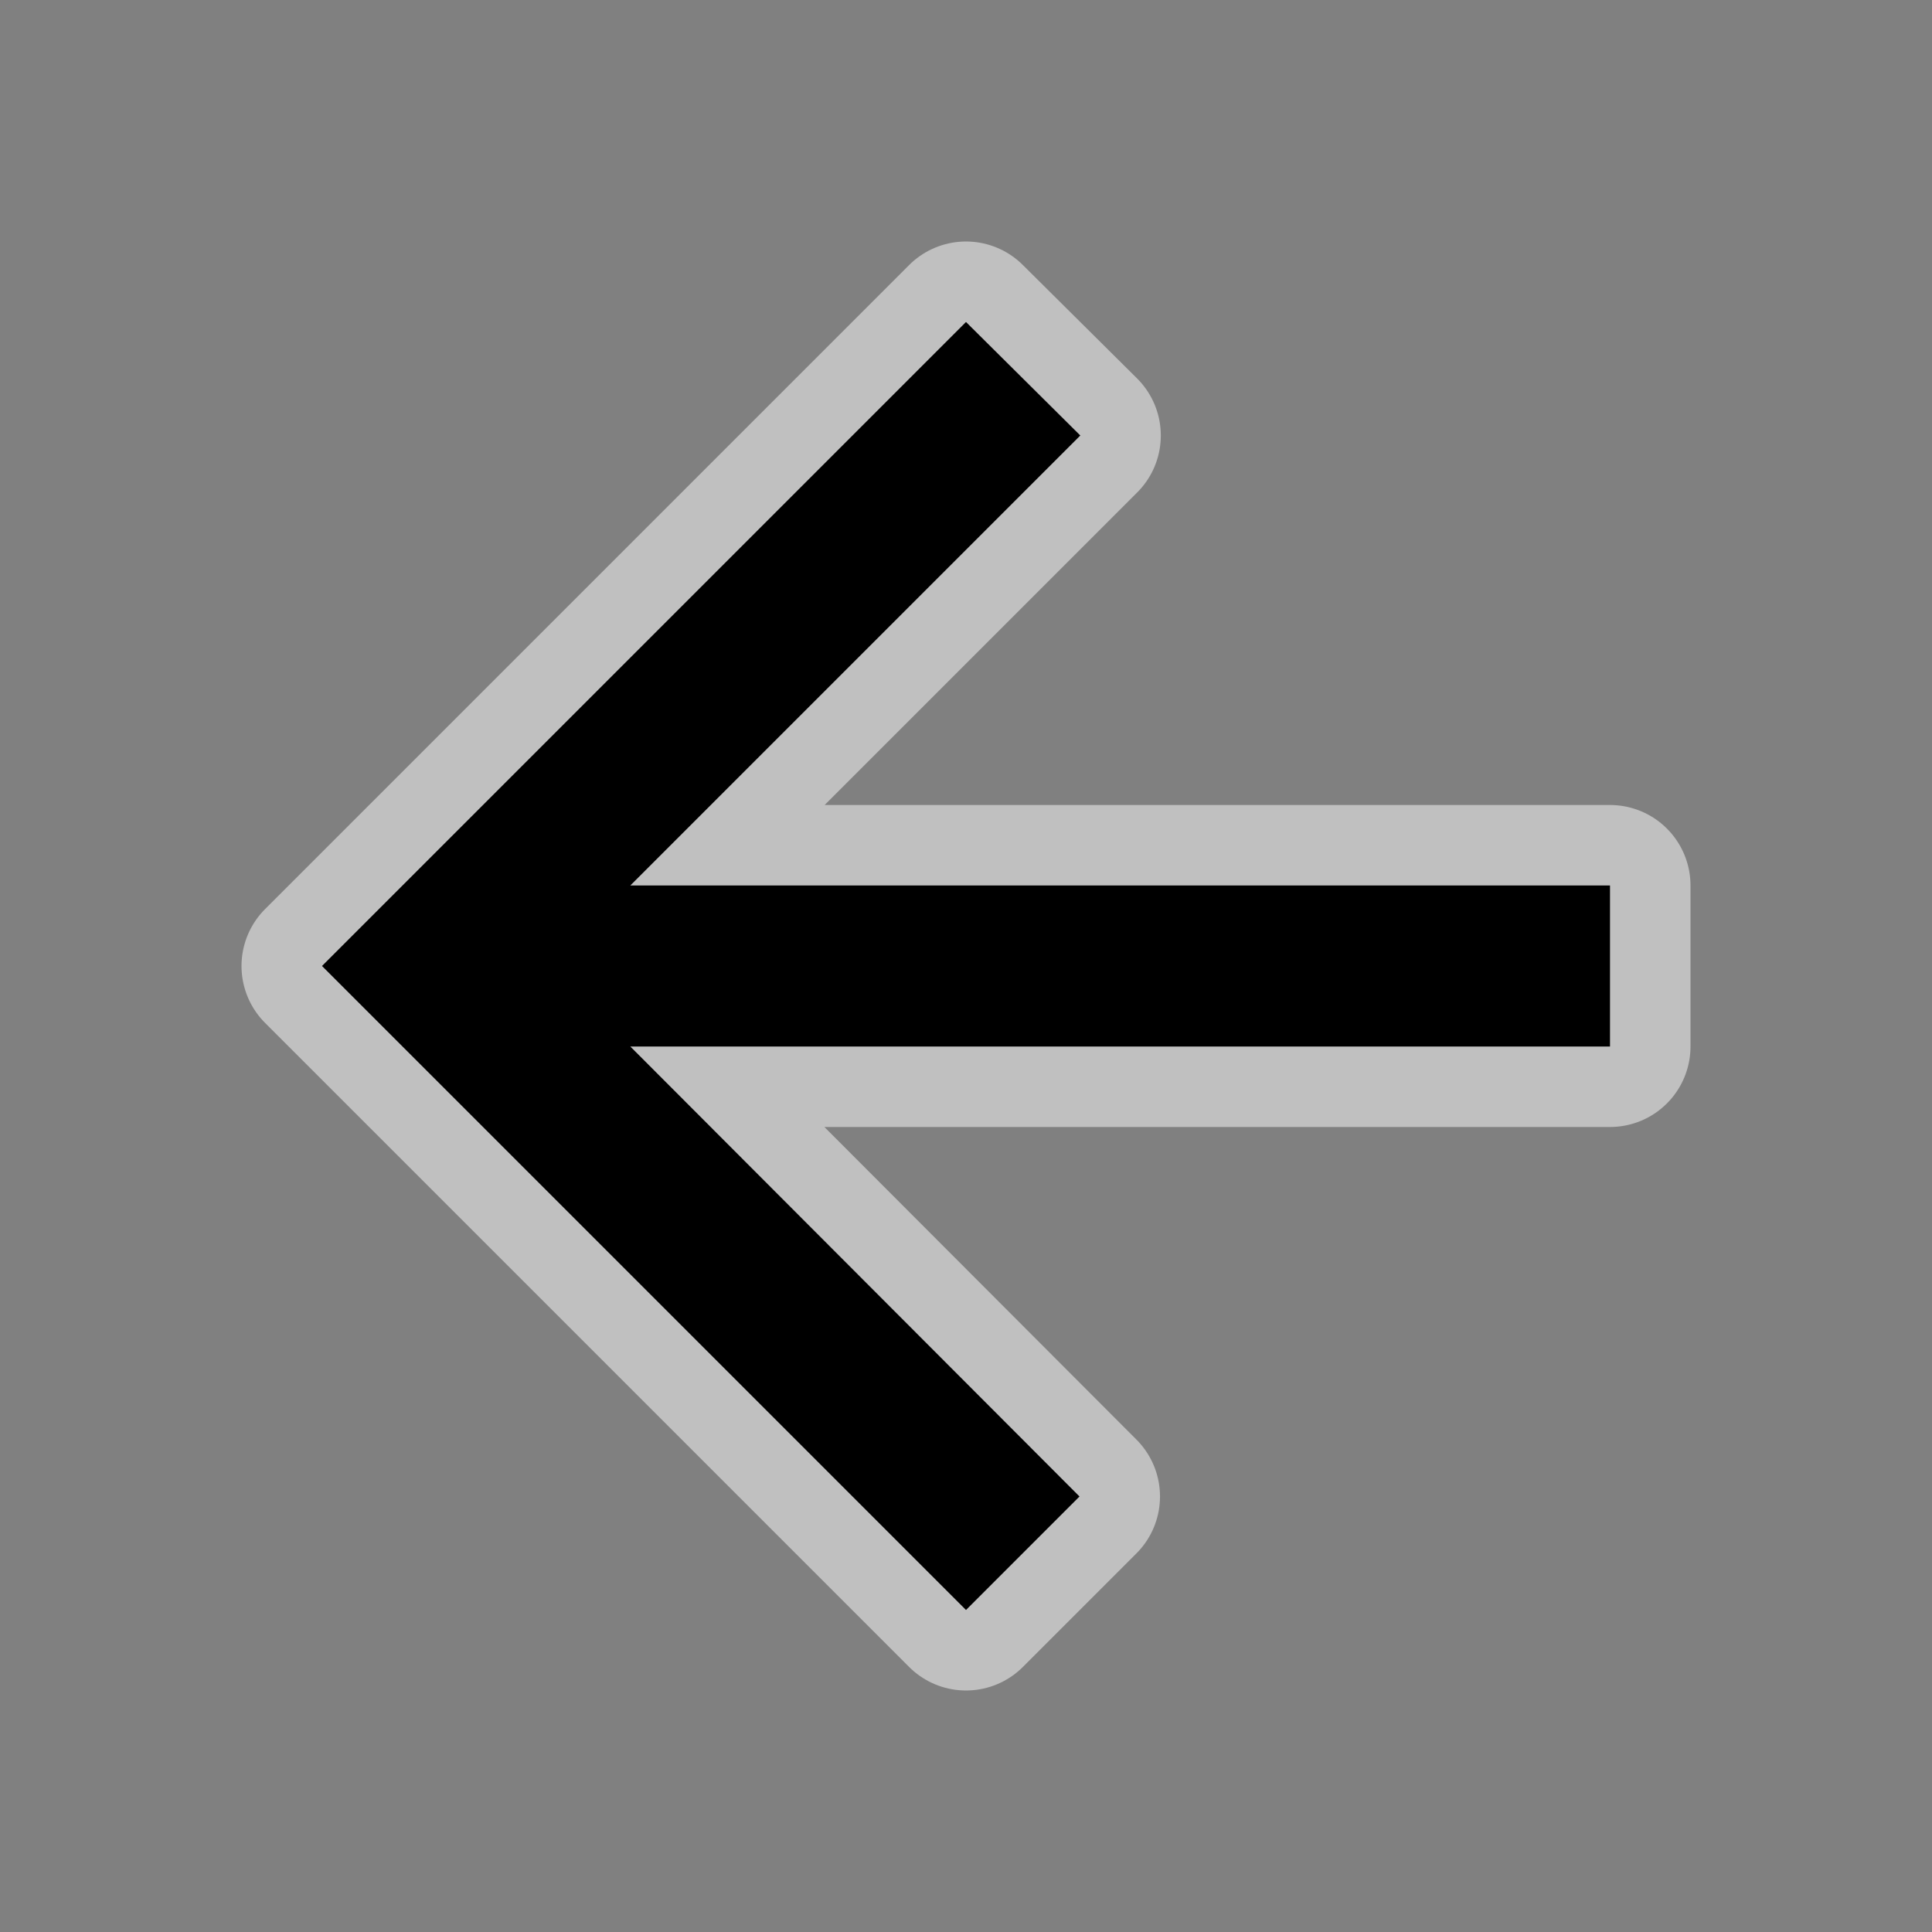 <?xml version="1.0" encoding="UTF-8"?>
<svg width="24" height="24" version="1.1" viewBox="0 0 24 24" xmlns="http://www.w3.org/2000/svg" xmlns:cc="http://creativecommons.org/ns#" xmlns:dc="http://purl.org/dc/elements/1.1/" xmlns:rdf="http://www.w3.org/1999/02/22-rdf-syntax-ns#">
 <rect x="0" y="0" width="24" height="24" fill="#808080" stroke="none"/>
 <path d="m20 11h-12.17l5.59-5.59-1.42-1.41-8 8 8 8 1.41-1.41-5.58-5.59h12.17z" fill="none" stroke="#fff" stroke-linecap="round" stroke-linejoin="round" stroke-opacity=".5" stroke-width="2"/>
 <path d="M0 0h24v24H0z" fill="none"/>
 <path d="M20 11H7.83l5.59-5.59L12 4l-8 8 8 8 1.41-1.41L7.83 13H20v-2z"/>
</svg>
